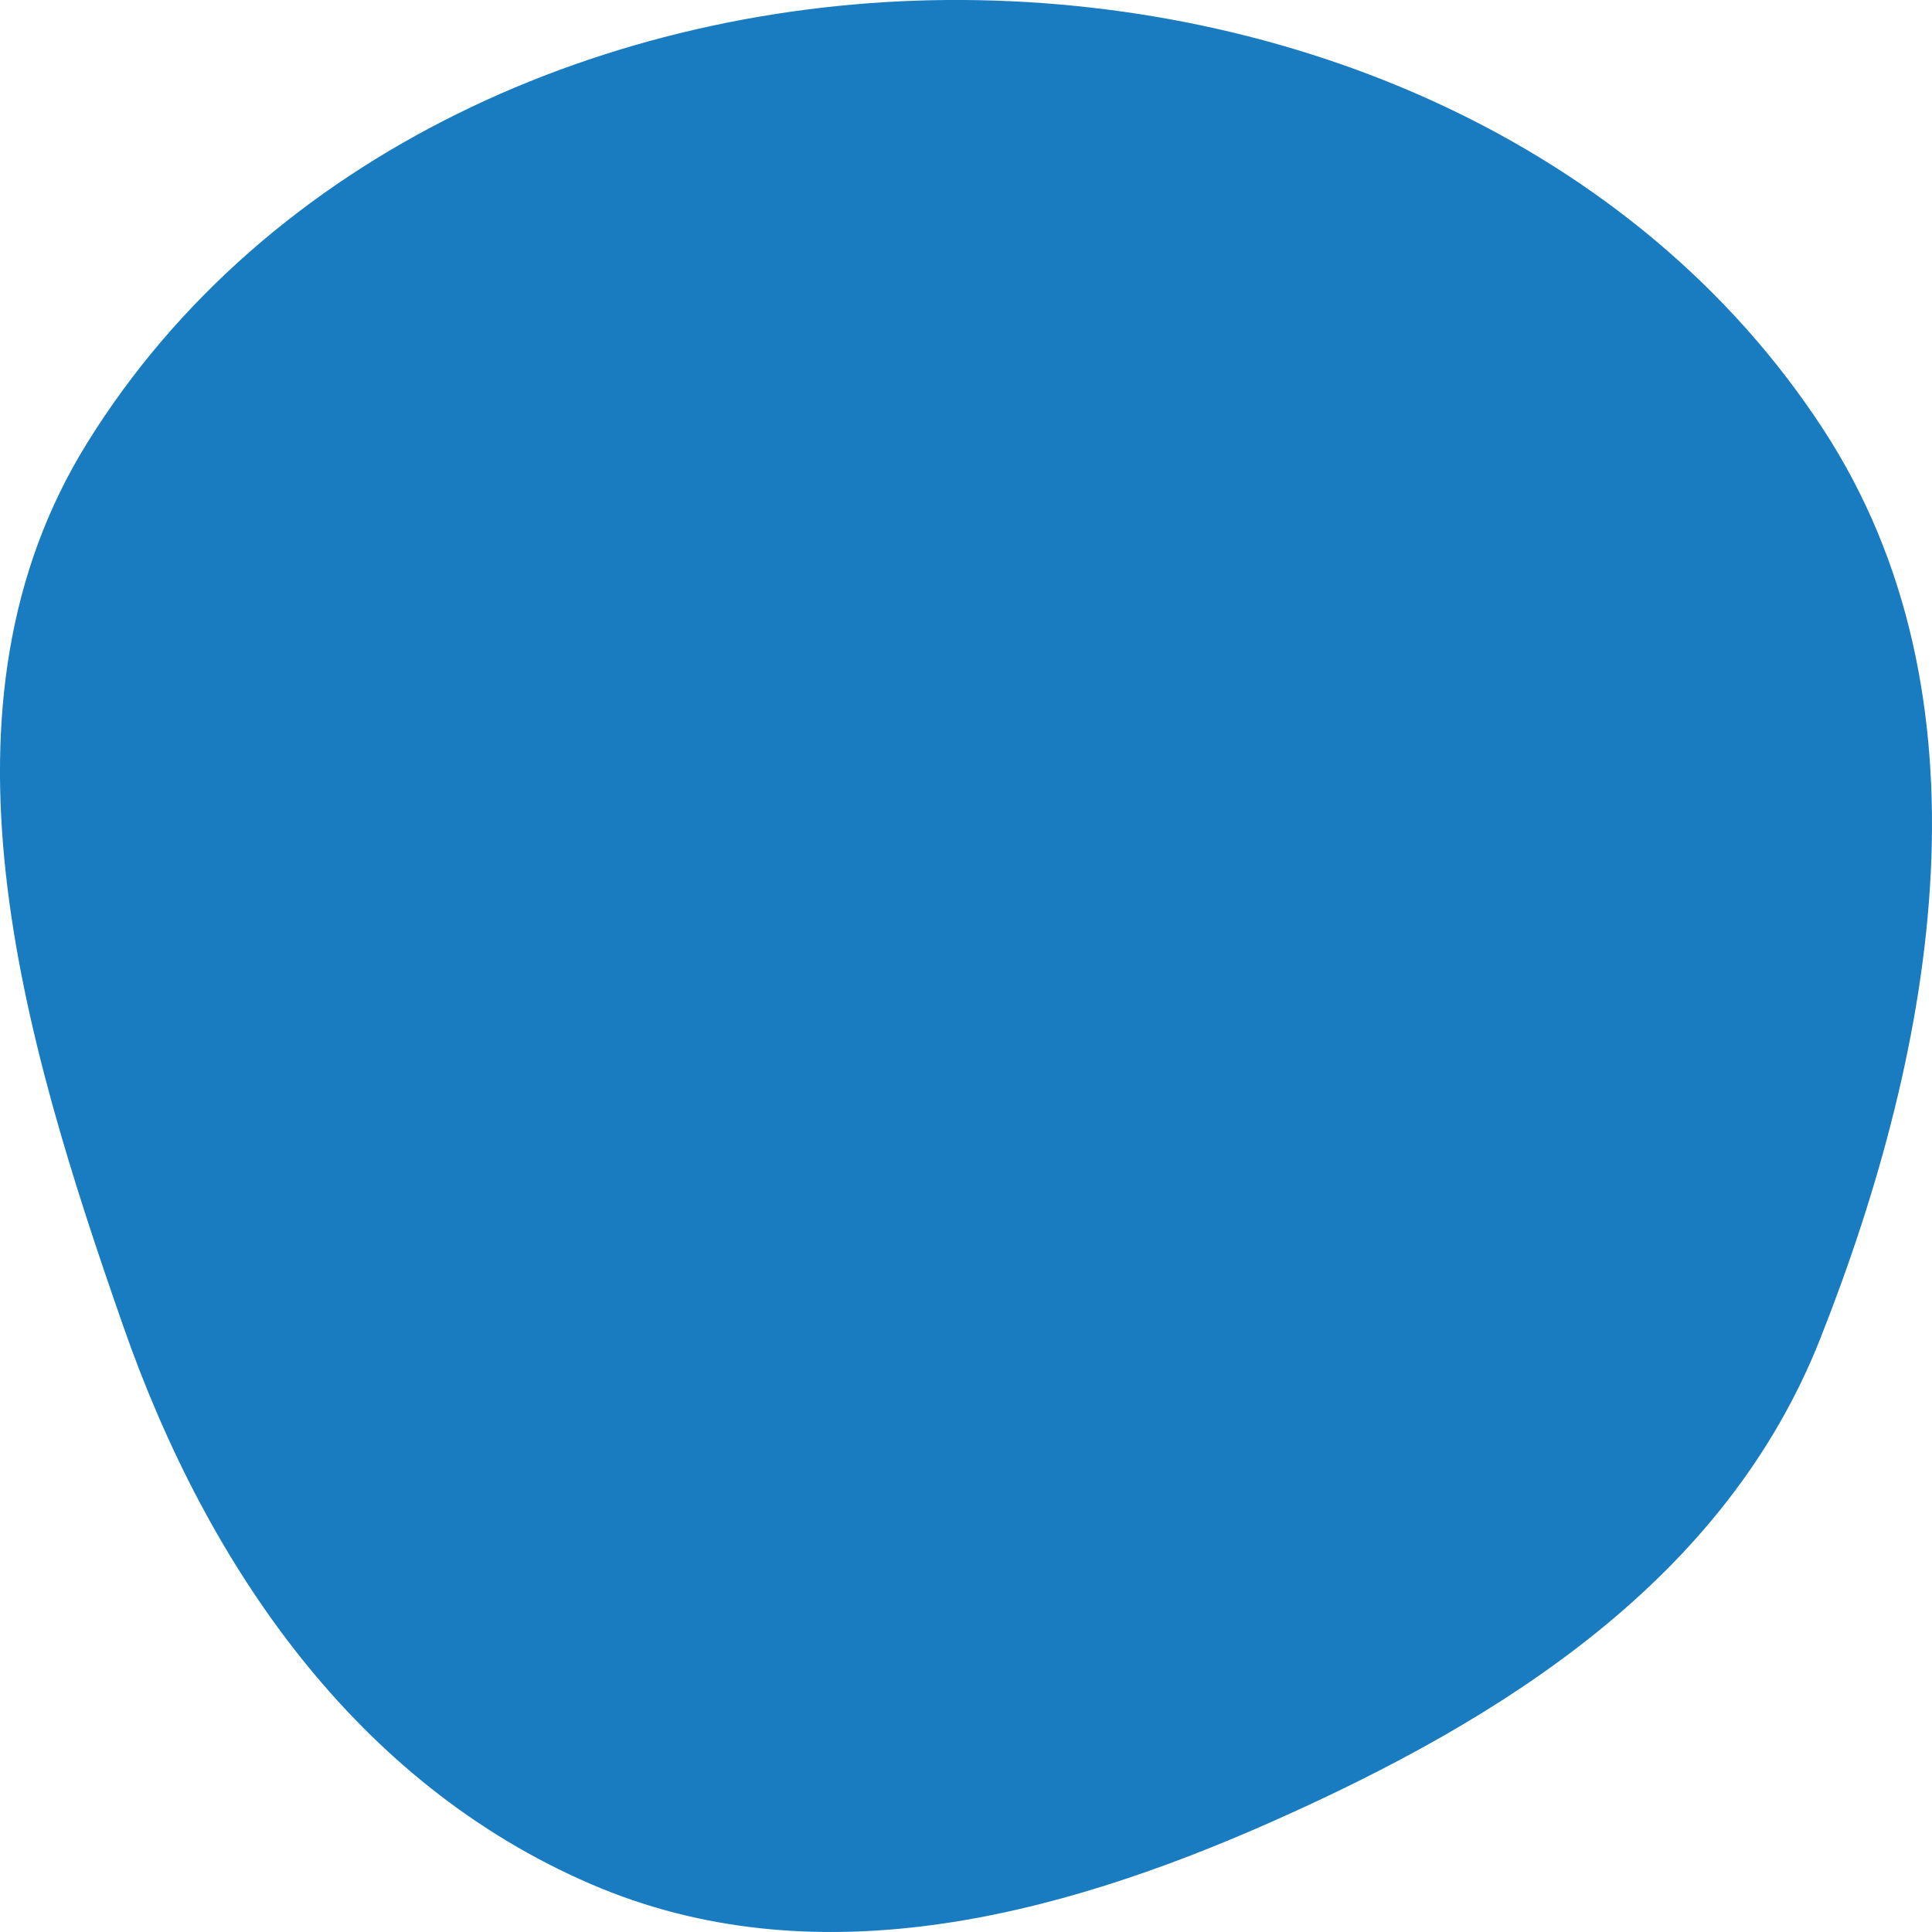 <svg width="18" height="18" viewBox="0 0 18 18" fill="none" xmlns="http://www.w3.org/2000/svg">
<path fill-rule="evenodd" clip-rule="evenodd" d="M8.818 0C11.999 -0.025 15.231 1.31 16.985 3.997C18.604 6.477 18.051 9.713 16.959 12.472C16.077 14.704 14.027 16.006 11.853 16.971C9.806 17.88 7.563 18.44 5.506 17.554C3.335 16.619 1.938 14.615 1.151 12.363C0.198 9.638 -0.707 6.575 0.812 4.127C2.487 1.425 5.668 0.026 8.818 0Z" fill="#197CC0"/>
</svg>
